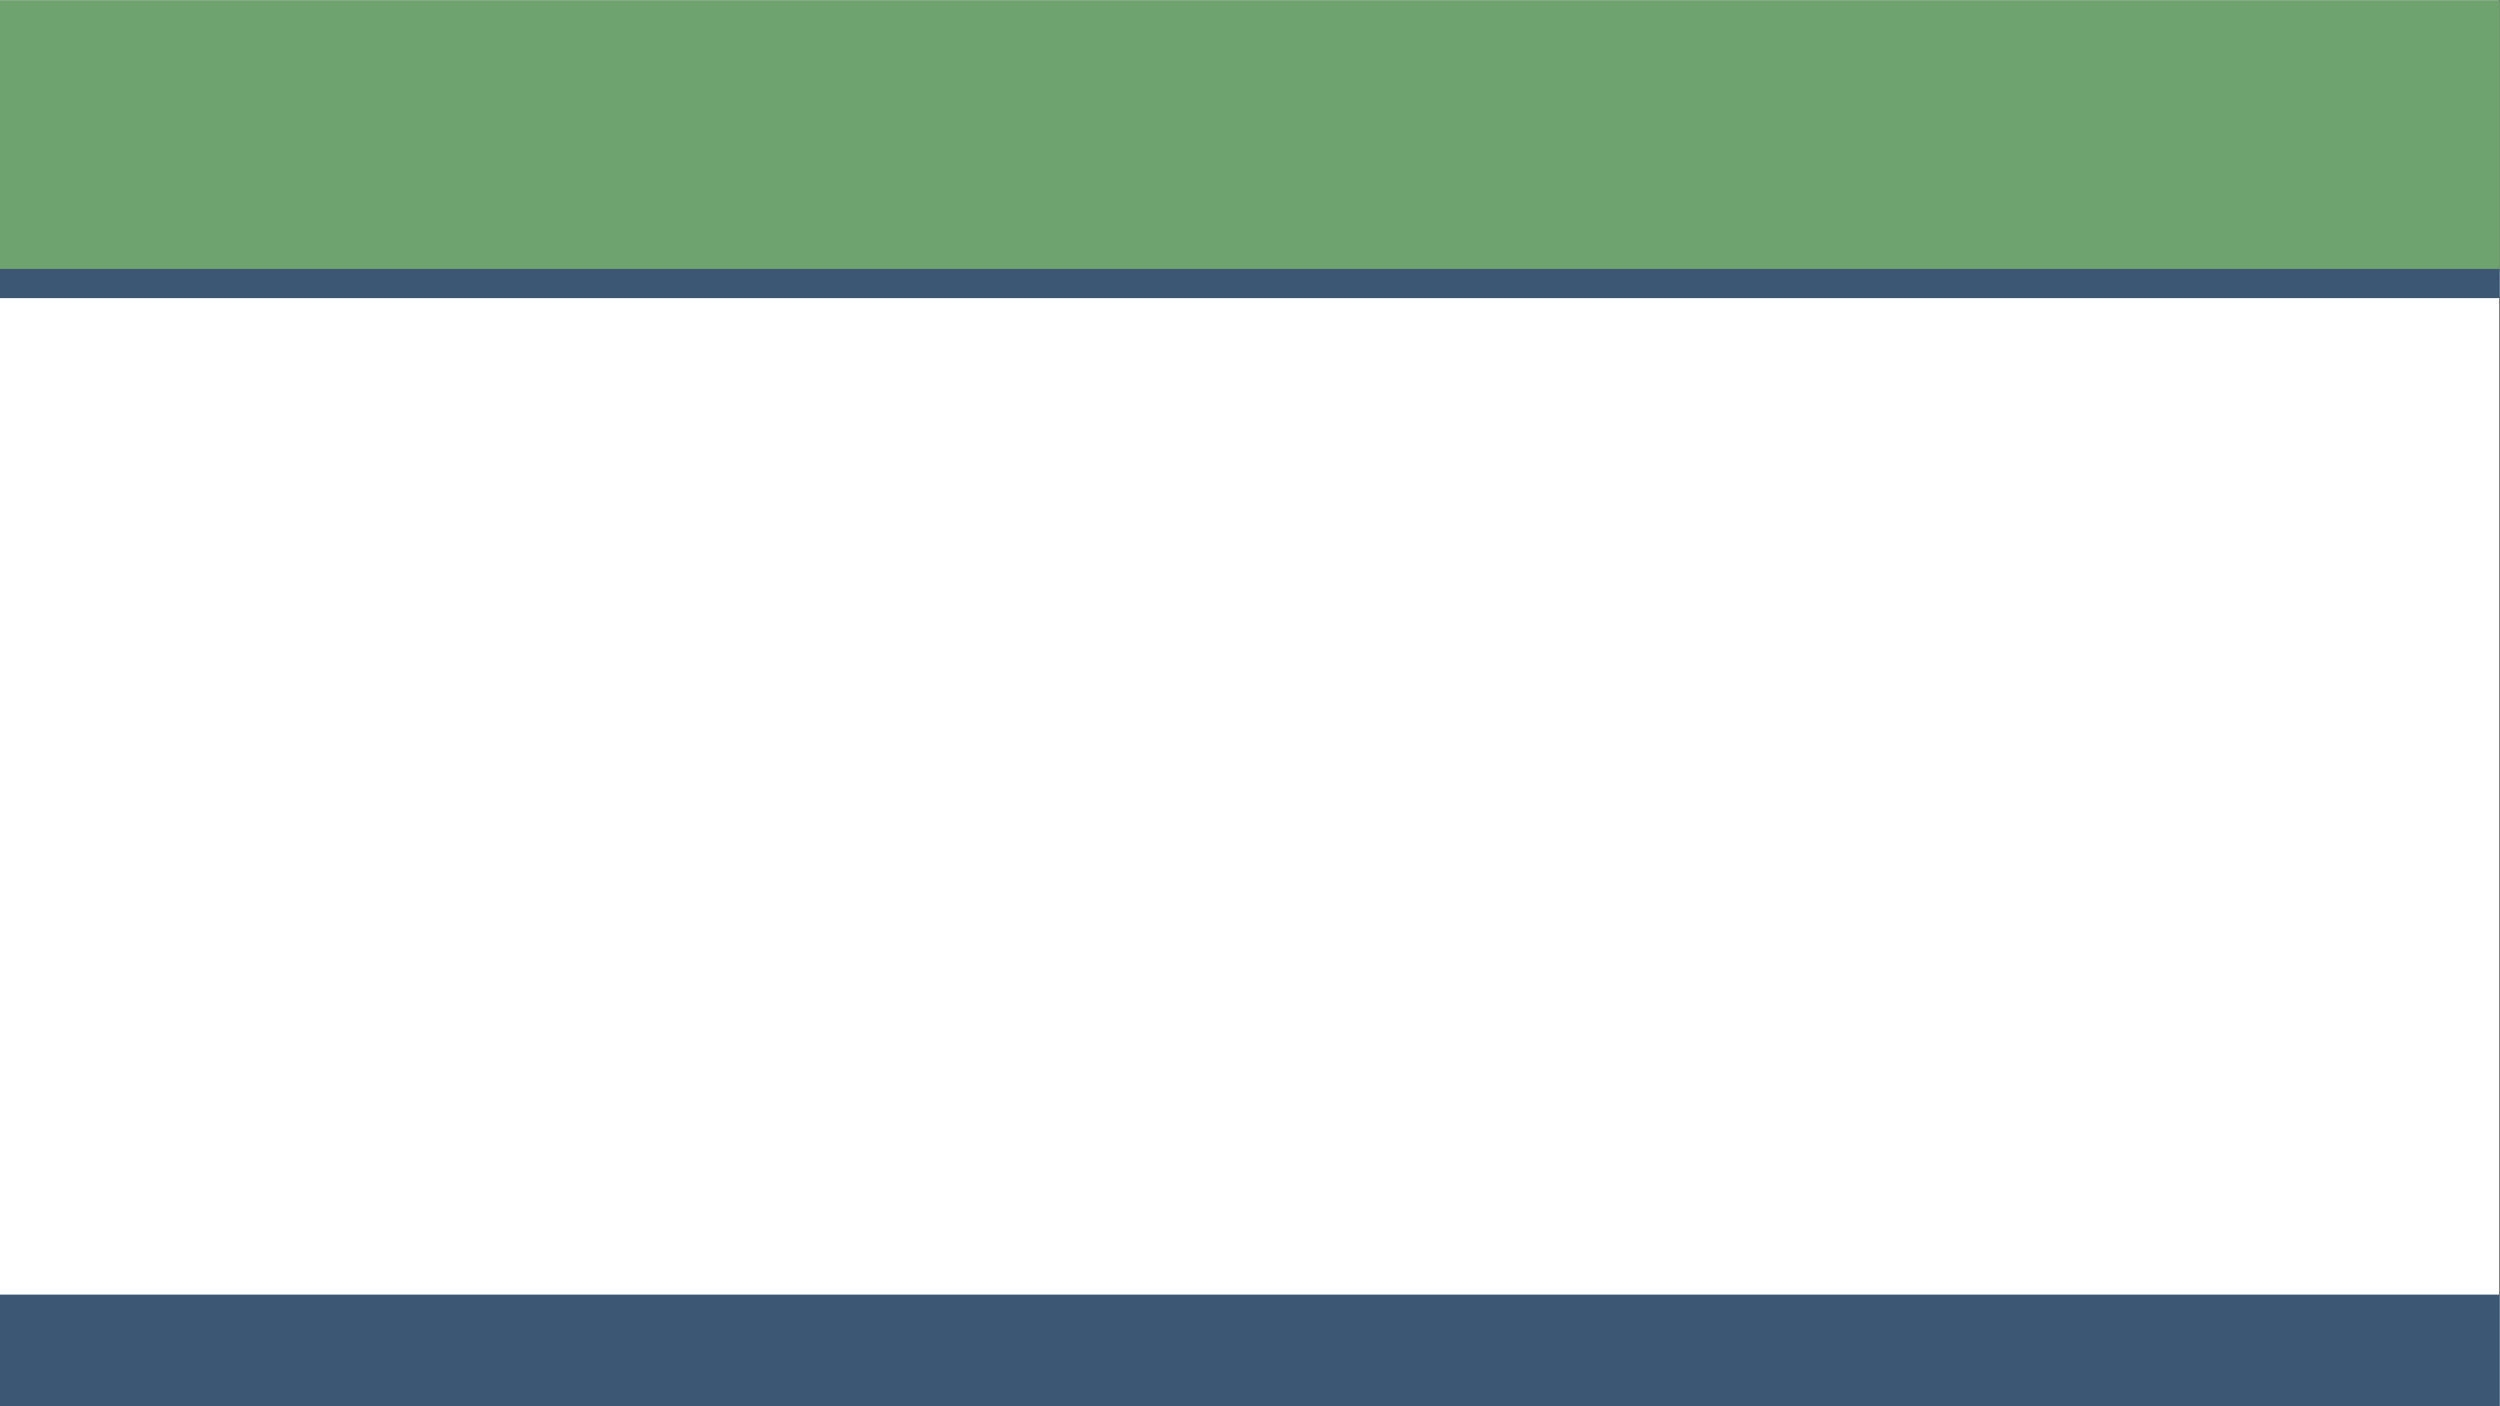<?xml version="1.0" encoding="UTF-8" standalone="no"?>
<svg
   xmlns:dc="http://purl.org/dc/elements/1.1/"
   xmlns:cc="http://creativecommons.org/ns#"
   xmlns:rdf="http://www.w3.org/1999/02/22-rdf-syntax-ns#"
   xmlns:svg="http://www.w3.org/2000/svg"
   xmlns="http://www.w3.org/2000/svg"
   viewBox="0 0 2560 1440"
   height="1440"
   width="2560"
   xml:space="preserve"
   id="svg2"
   version="1.1"><rect x="0" y="0" width="2560" height="1440" fill="#333333" stroke="none"/><defs
     id="defs6"><clipPath
       id="clipPath20"
       clipPathUnits="userSpaceOnUse"><path
         id="path18"
         d="M 0,0 H 1920 V 1080 H 0 Z" /></clipPath></defs><g
     transform="matrix(1.333,0,0,-1.333,0,1440)"
     id="g10"><g
       id="g12" /><g
       id="g14"><g
         clip-path="url(#clipPath20)"
         id="g16"><path
           id="path22"
           style="fill:#ffffff;fill-opacity:1;fill-rule:nonzero;stroke:none"
           d="M 0,1080 H 1920 V 0 H 0 Z" /><path
           id="path24"
           style="fill:#6ea26f;fill-opacity:1;fill-rule:nonzero;stroke:none"
           d="M -3.006,870.551 H 1921.308 v 214.083 H -3.006 Z" /><path
           id="path26"
           style="fill:#3c5773;fill-opacity:1;fill-rule:nonzero;stroke:none"
           d="M -2.071,-0.328 H 1924.688 V 85.754 H -2.071 Z" /><path
           id="path28"
           style="fill:#3c5773;fill-opacity:1;fill-rule:nonzero;stroke:none"
           d="M -0.849,851.262 H 1923.465 v 22.421 H -0.849 Z" /></g></g></g></svg>